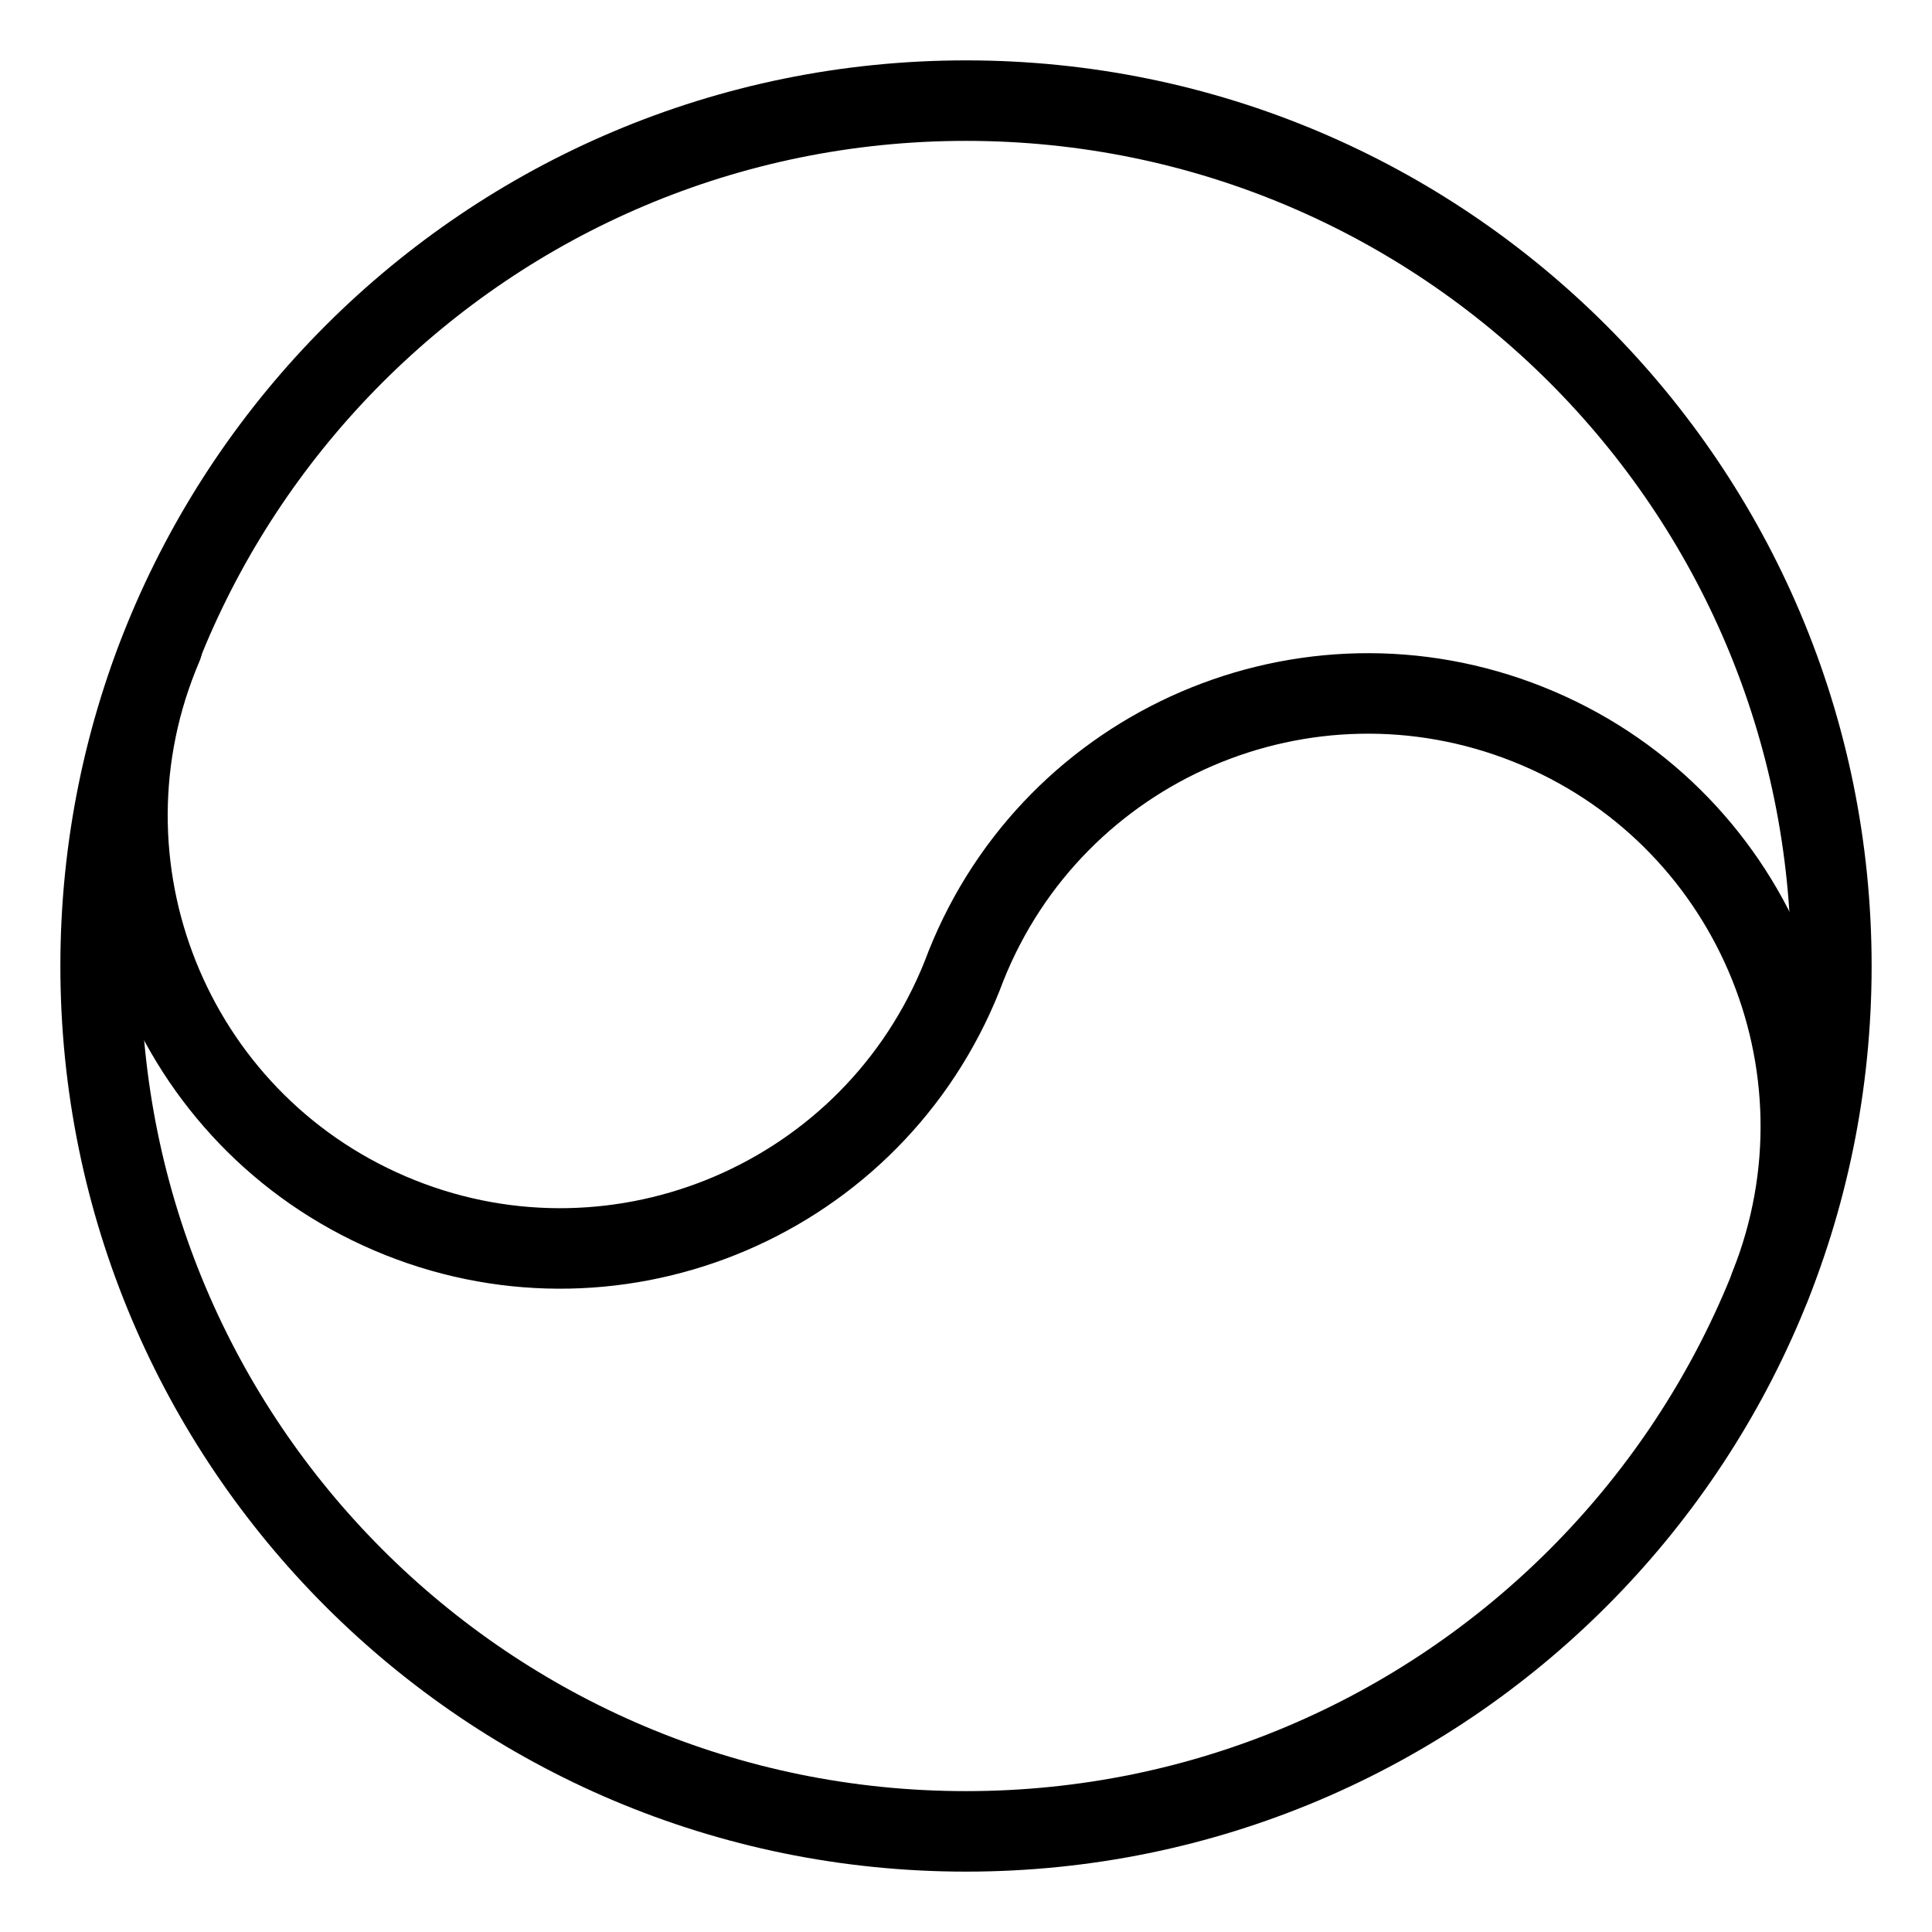<?xml version="1.0" encoding="UTF-8"?><svg id="a" xmlns="http://www.w3.org/2000/svg" viewBox="0 0 48 48"><defs><style>.d{stroke-width:2px;fill:none;stroke:#000;stroke-linecap:round;stroke-linejoin:round;}</style></defs><path id="b" class="d" d="M24,2.5c11.879,0,21.5,9.621,21.5,21.5s-9.621,21.5-21.5,21.5S2.5,35.879,2.5,24,12.121,2.5,24,2.5Z"/><path id="c" class="d" d="M4.037,16.034c-2.337,5.458.194,11.777,5.651,14.113,5.458,2.337,11.777-.194,14.113-5.651.07-.164.136-.329.198-.496,2.2-5.516,8.454-8.204,13.97-6.004,5.516,2.2,8.204,8.454,6.004,13.97"/></svg>